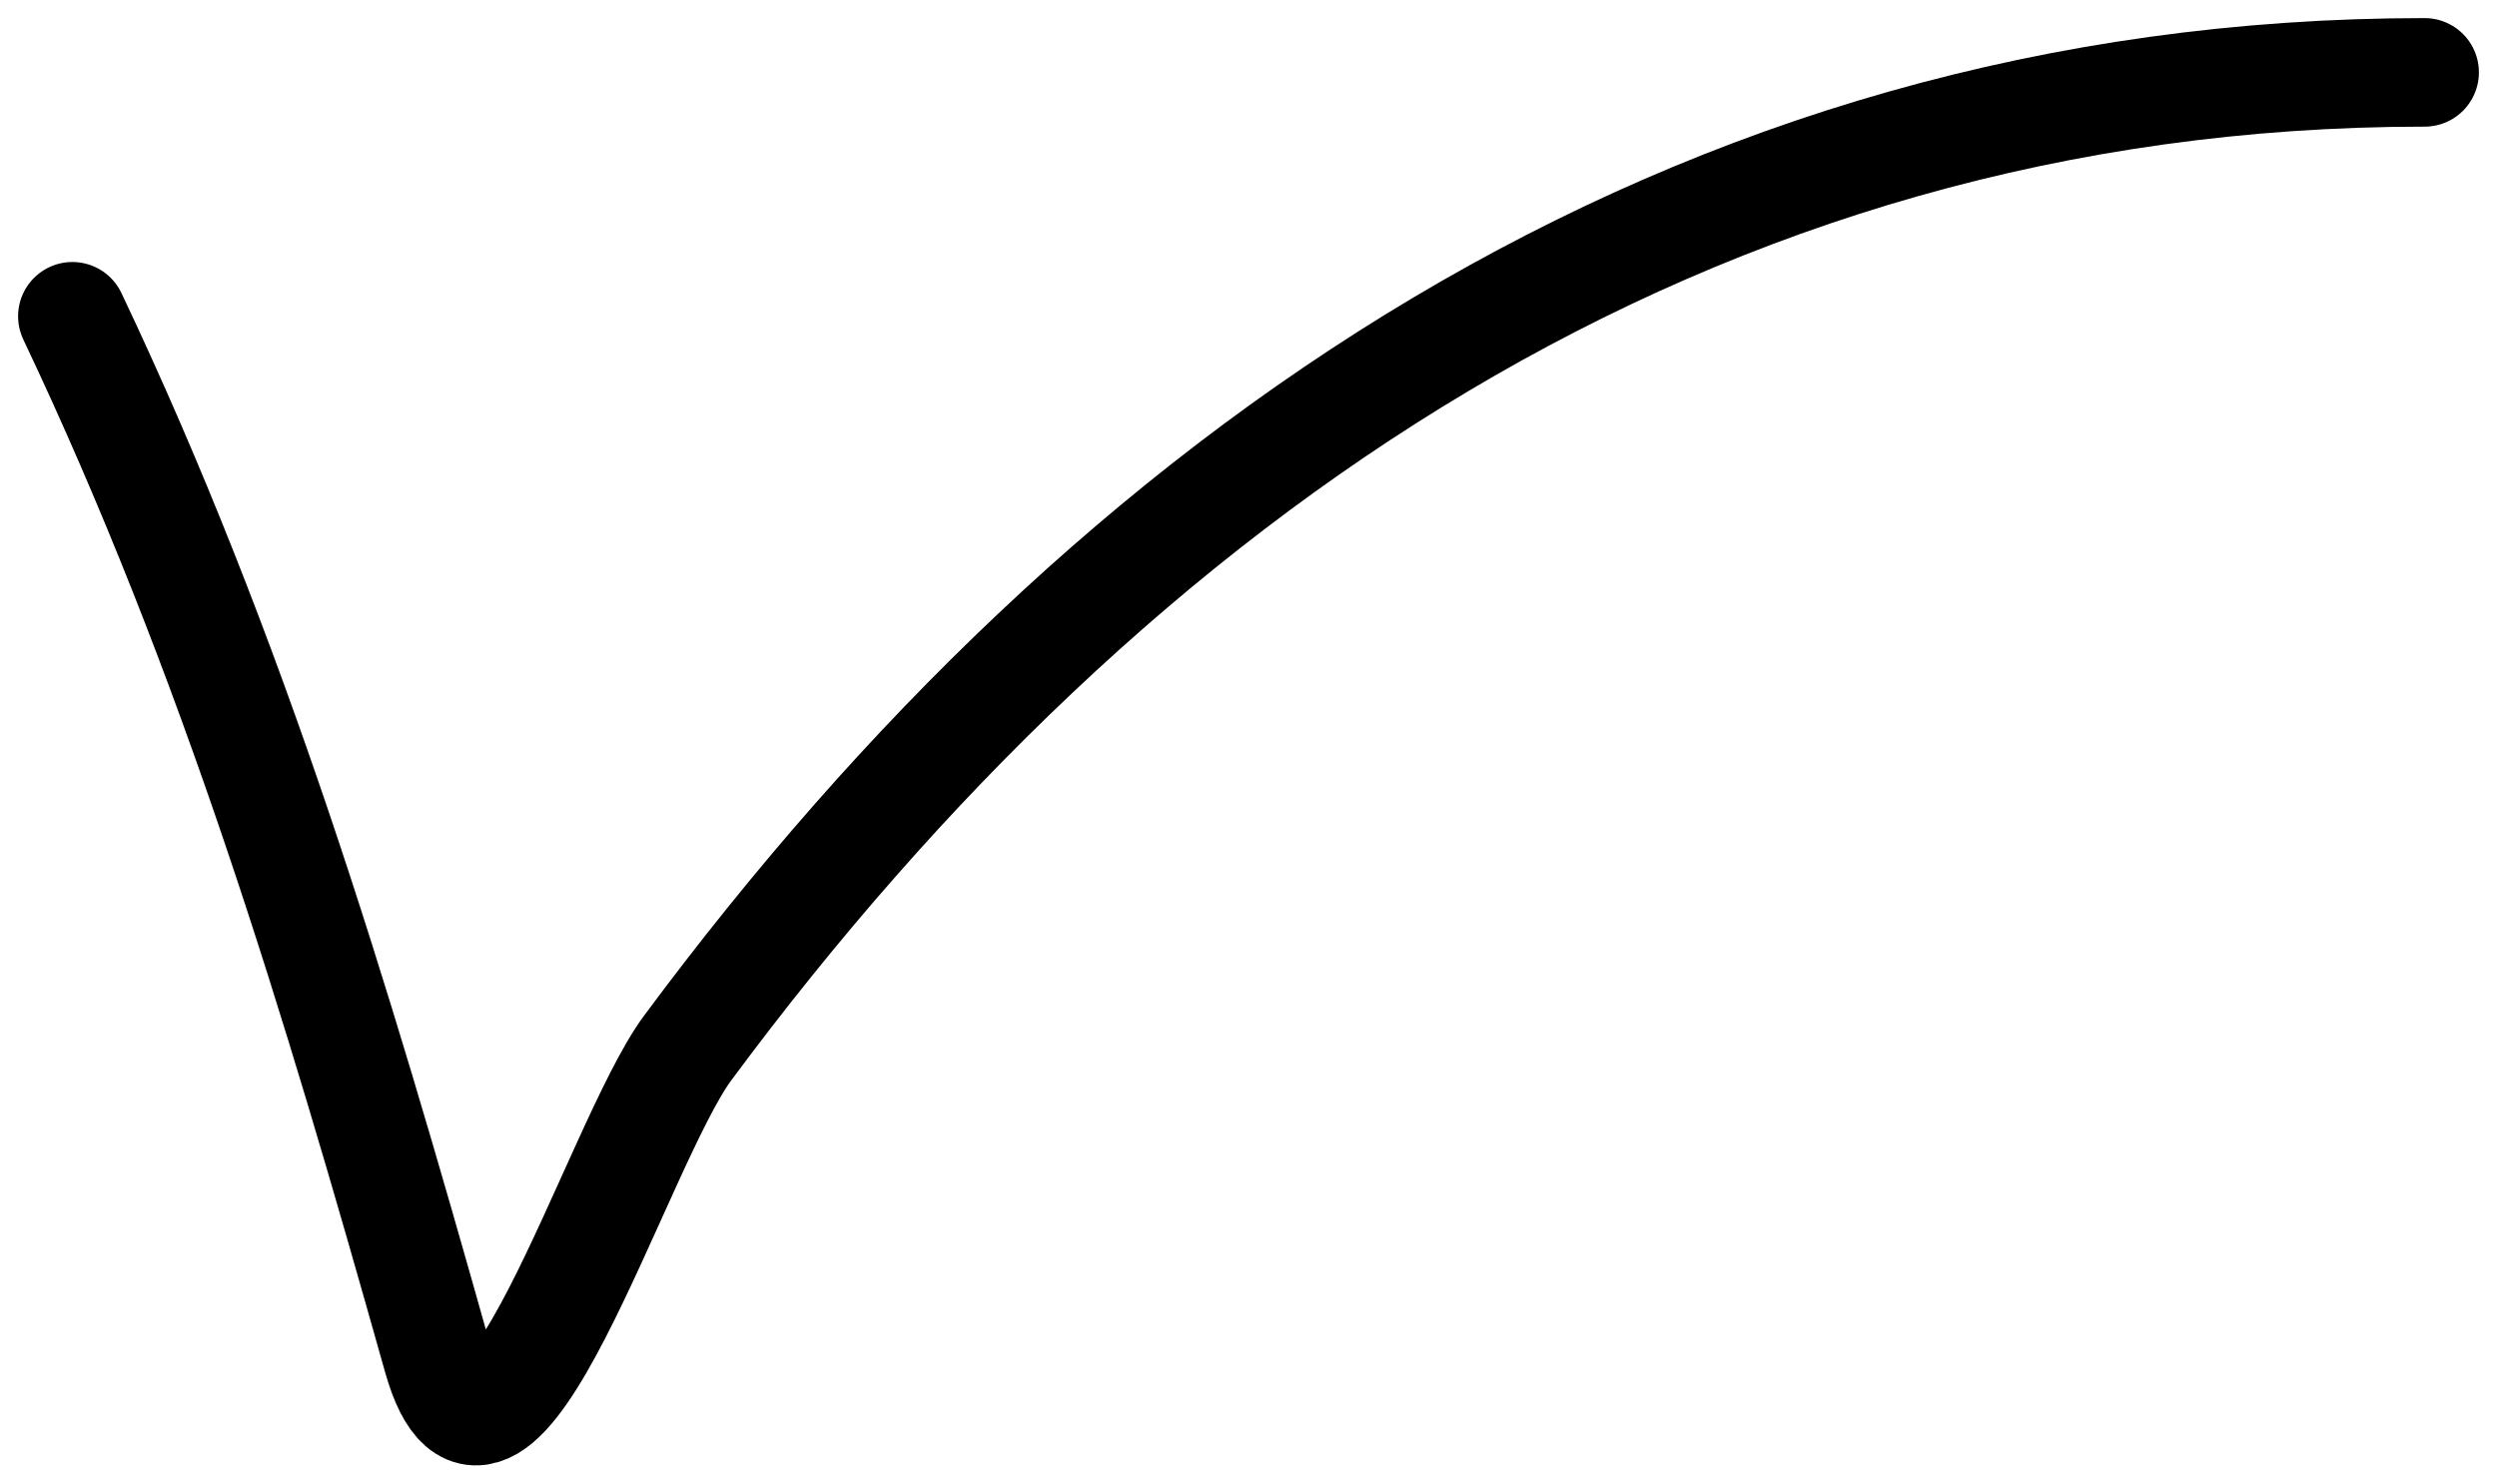 <svg width="69" height="41" viewBox="0 0 69 41" fill="none" xmlns="http://www.w3.org/2000/svg">
<path d="M2 8.741C6.454 18.131 9.284 27.557 12.081 37.502C13.639 43.042 17.03 31.624 19.002 28.964C30.793 13.06 46.706 2 67 2" stroke="black" stroke-width="3" stroke-linecap="round"/>
</svg>
